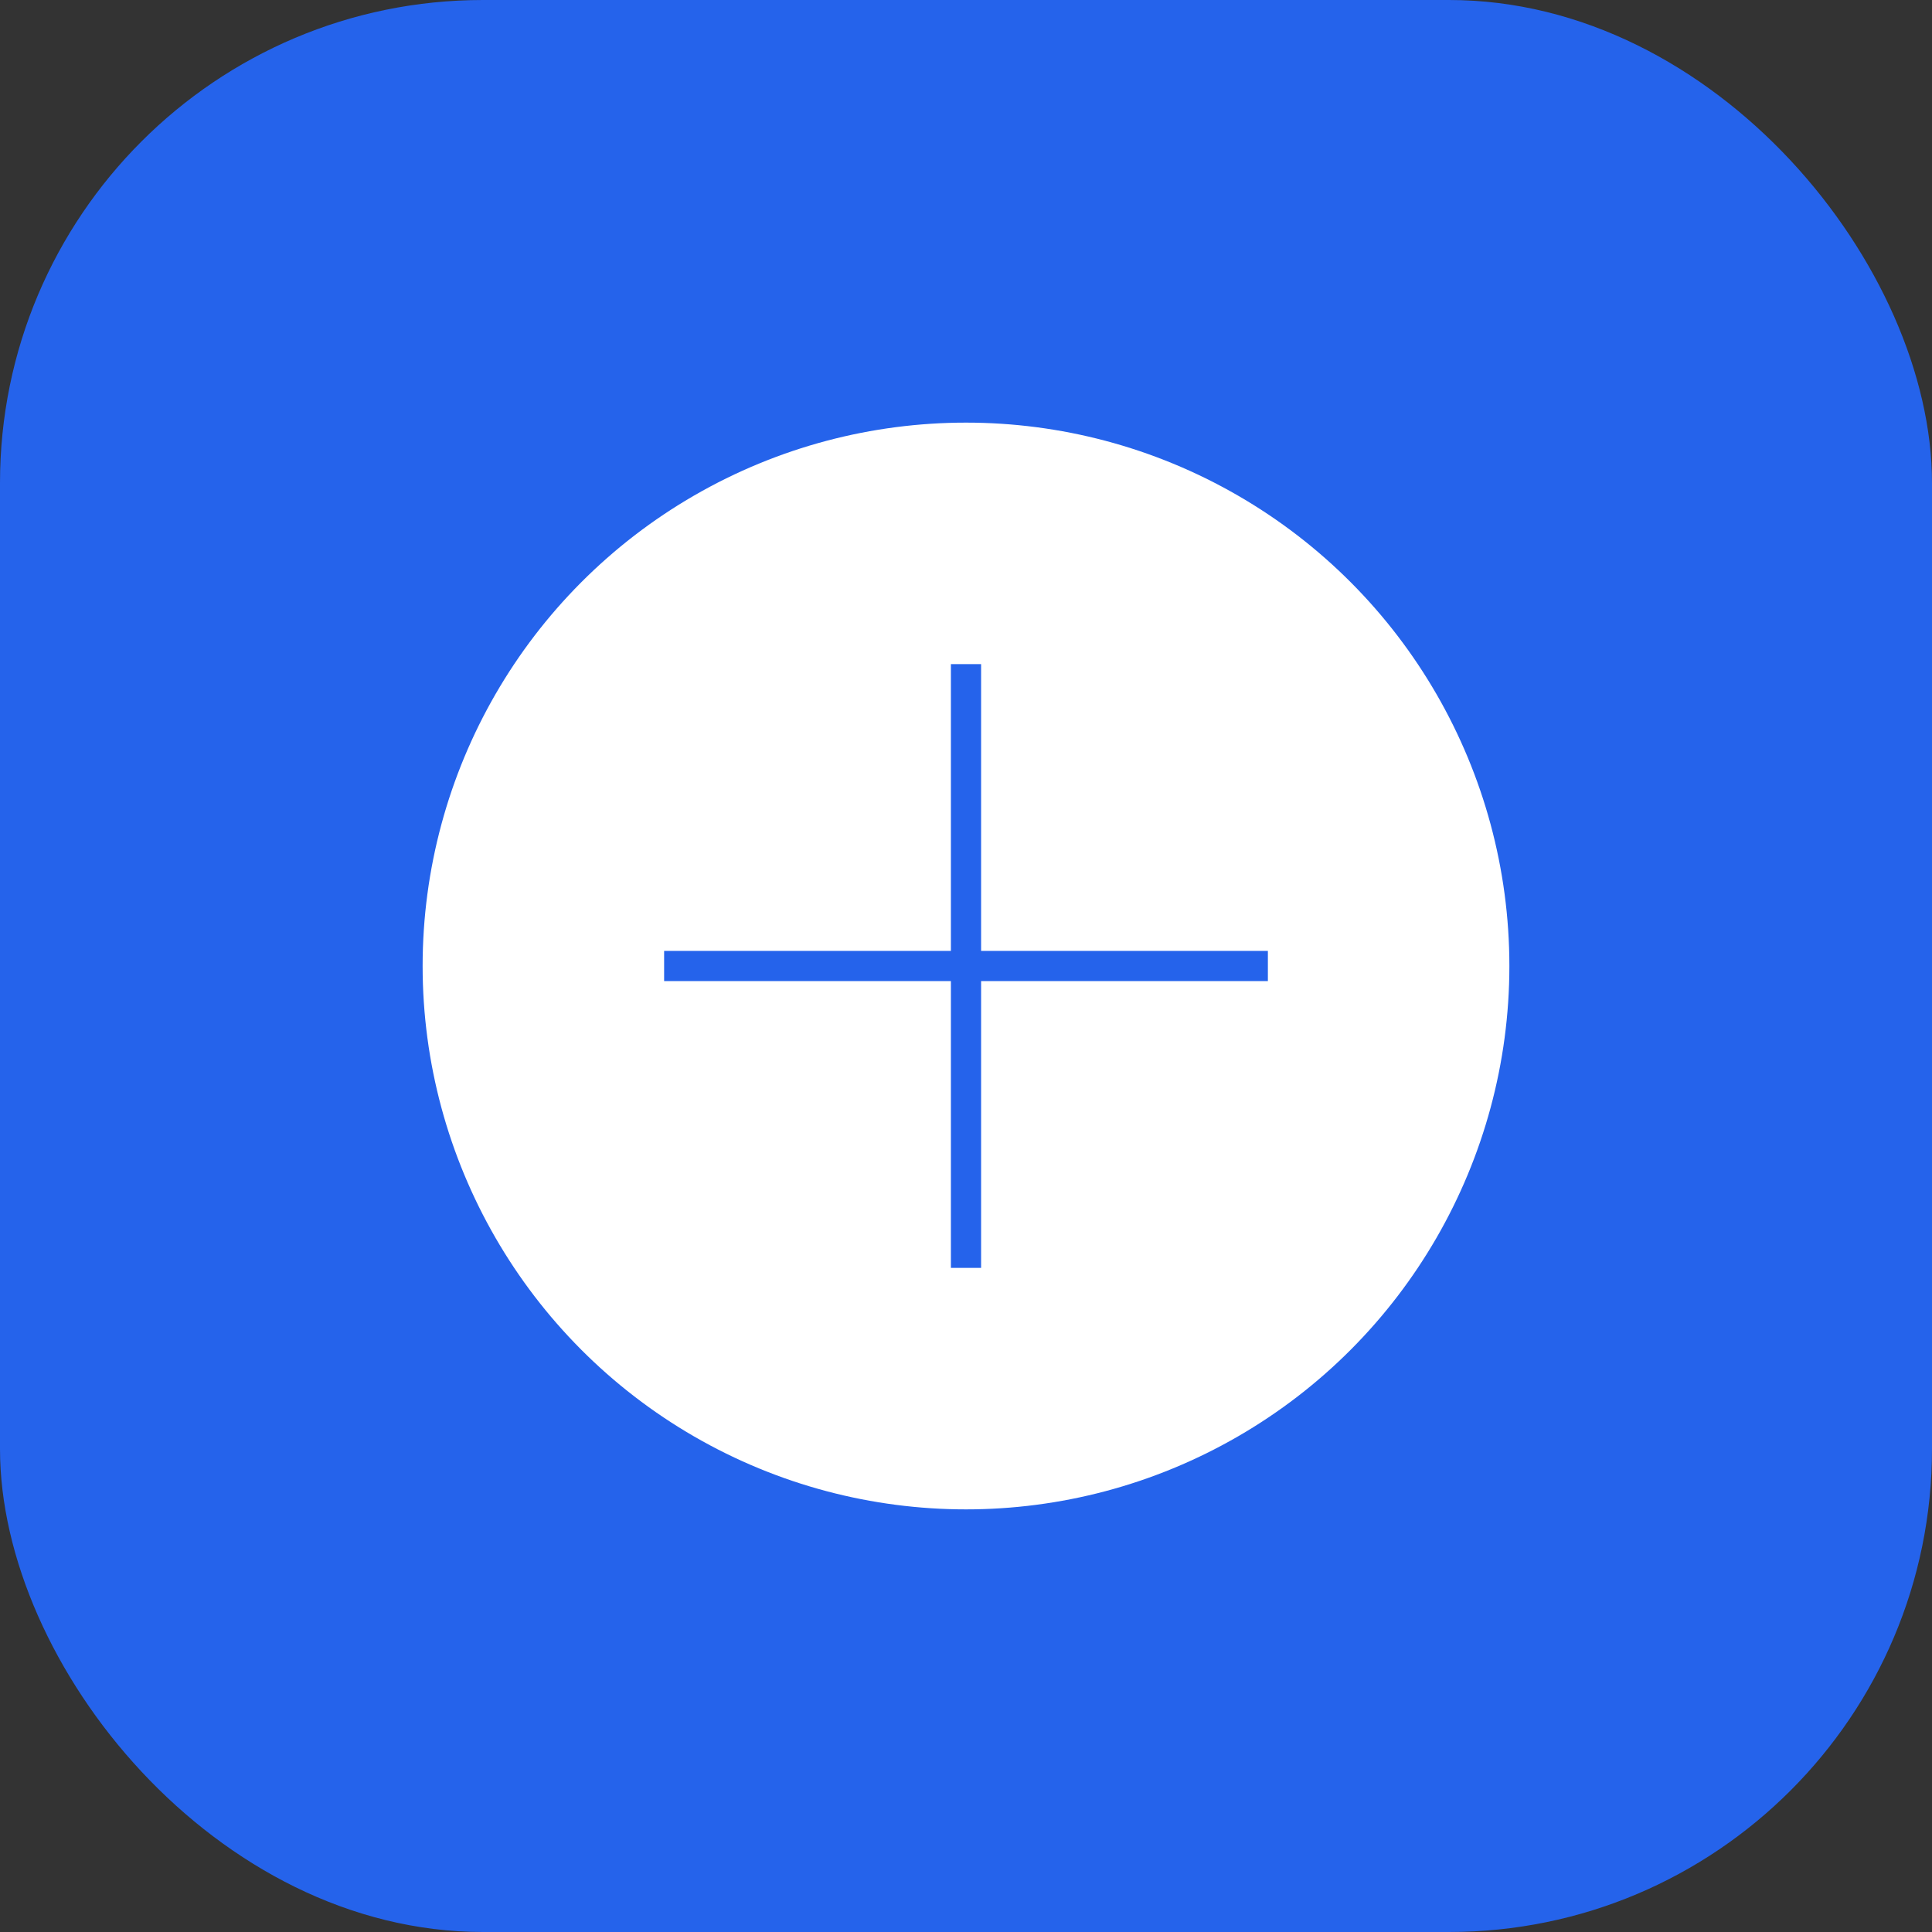 <svg width="64" height="64" viewBox="0 0 64 64" fill="none" xmlns="http://www.w3.org/2000/svg">
  <rect x="0" y="0" width="64" height="64" fill="#333333" stroke="none"/>
  <rect width="64" height="64" rx="16" fill="#2563eb"/>
  <g>
    <circle cx="32" cy="32" r="18" fill="#fff"/>
    <path d="M32 22v20M22 32h20" stroke="#2563eb" strokeWidth="2.5" strokeLinecap="round"/>
  </g>
</svg>
